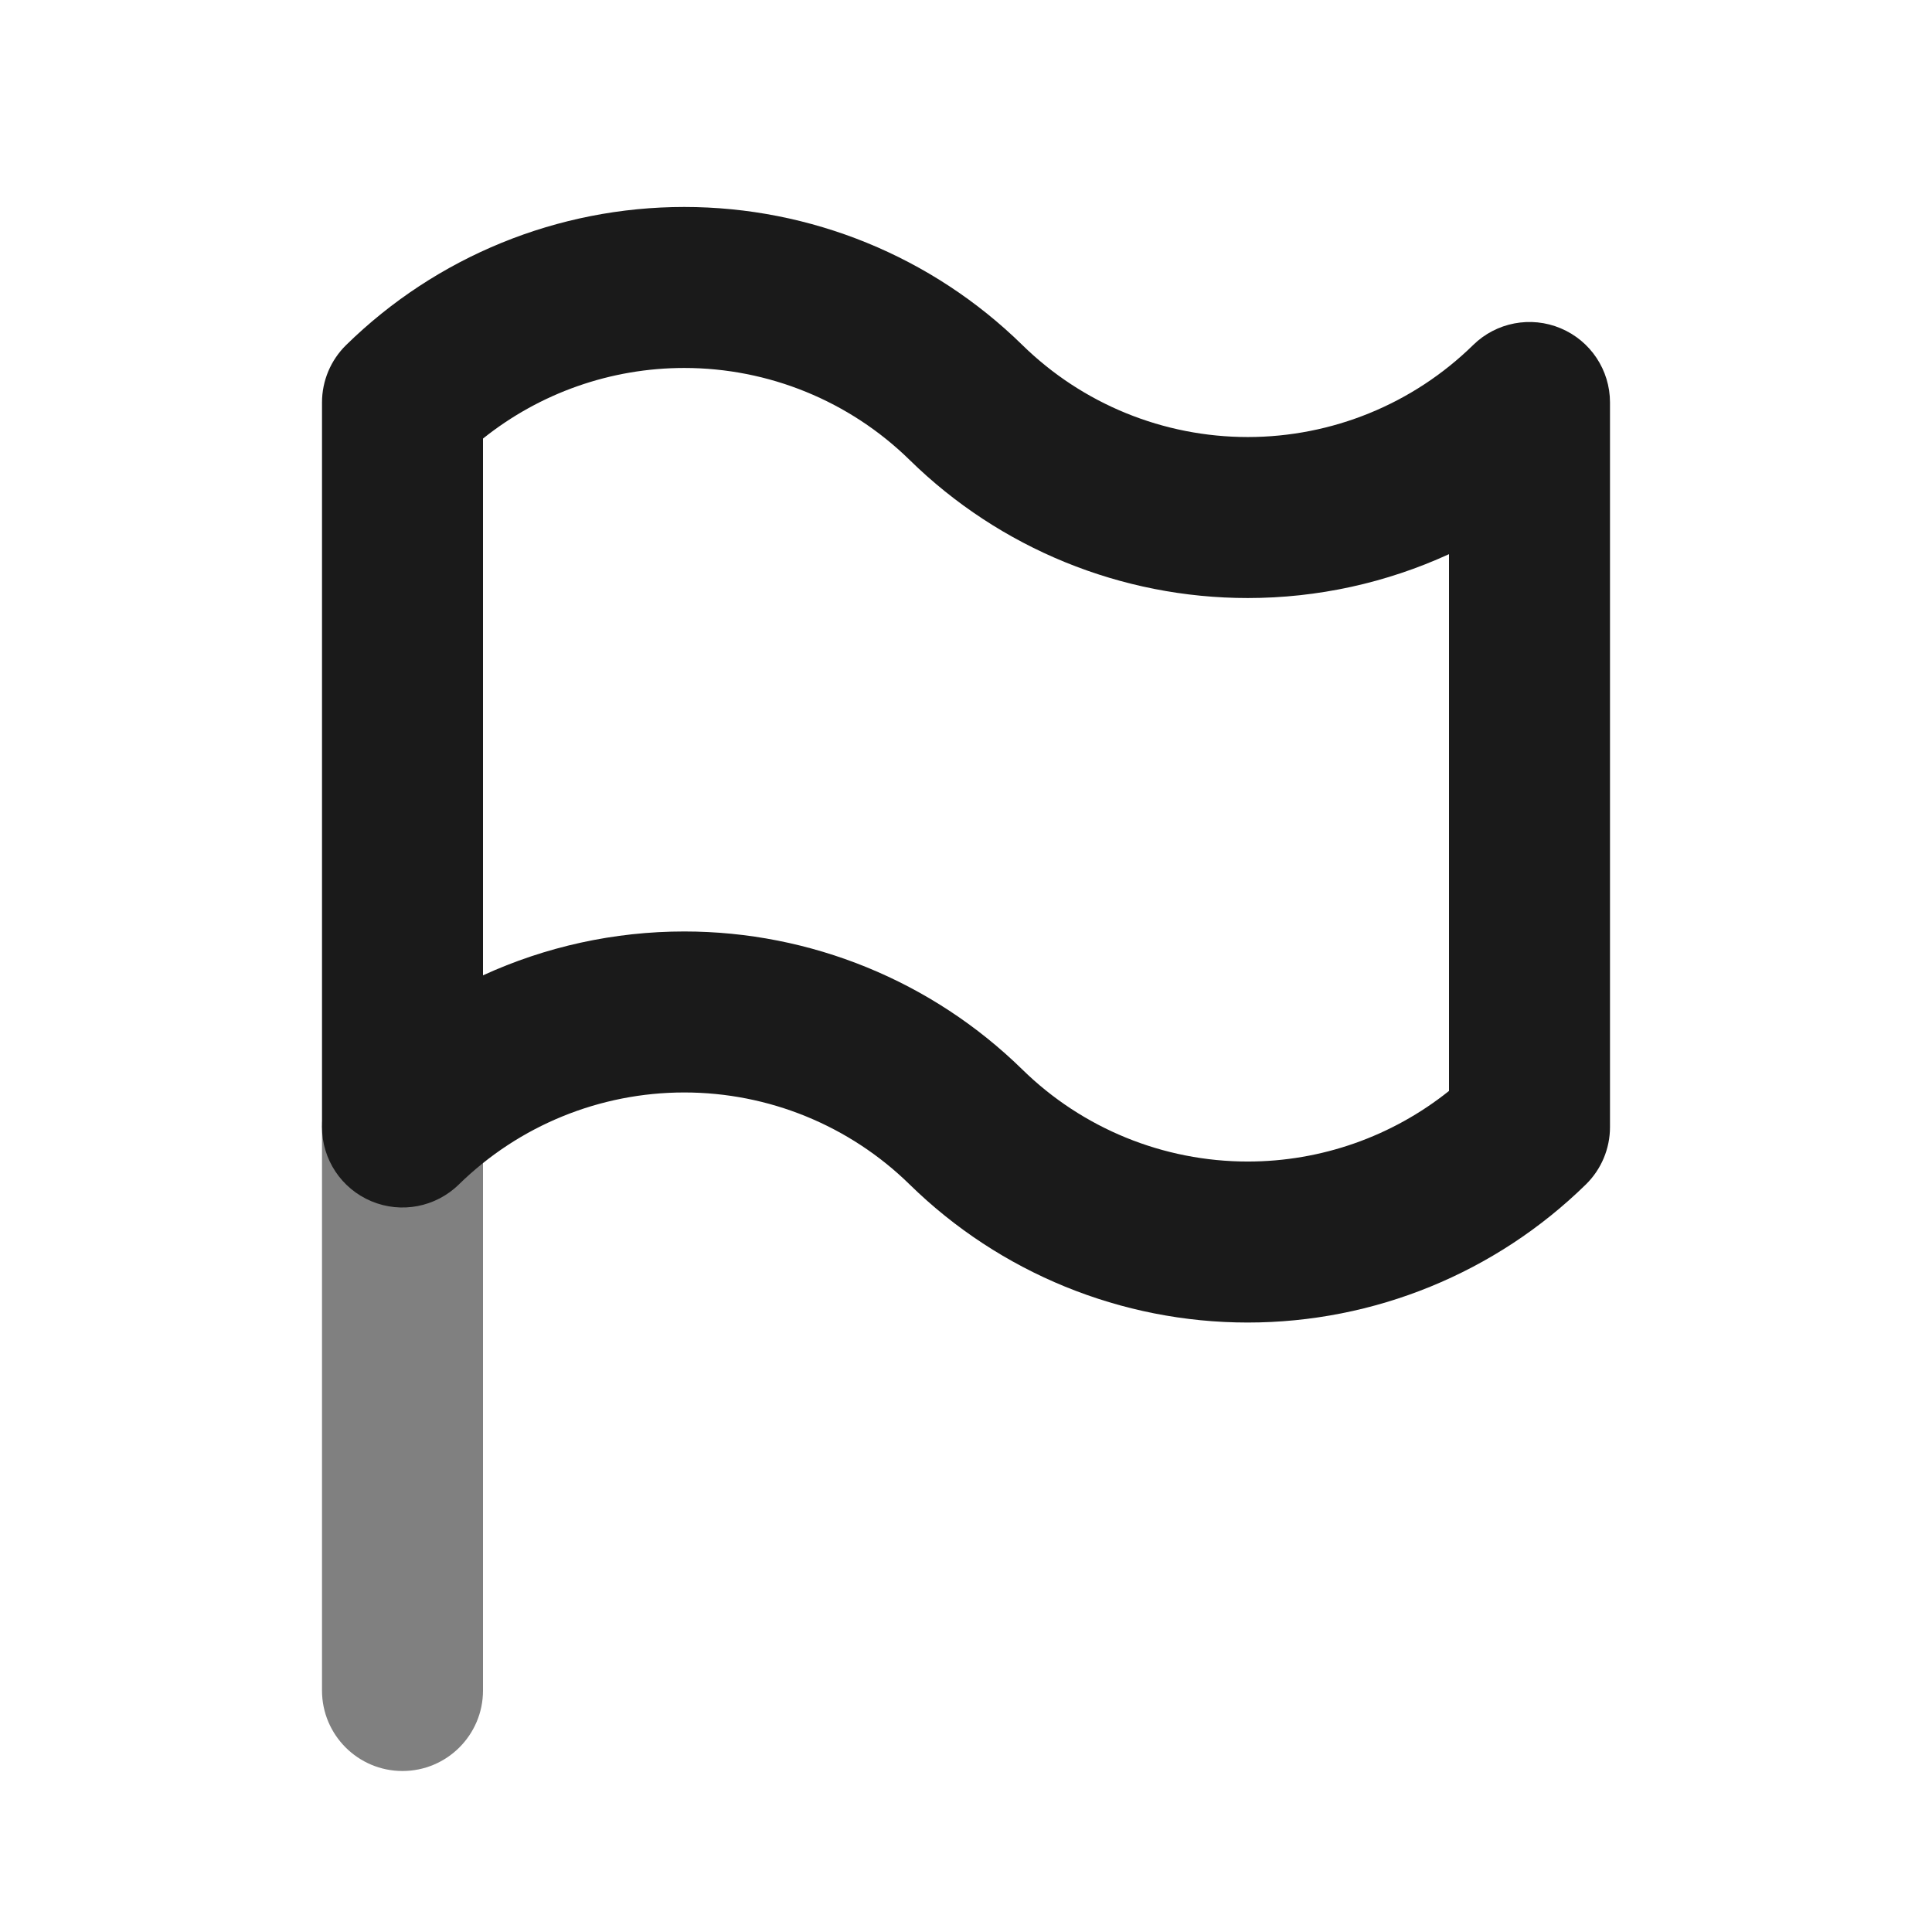<svg width="24" height="24" viewBox="0 0 24 24" fill="none" xmlns="http://www.w3.org/2000/svg">
<path fill-rule="evenodd" clip-rule="evenodd" d="M5 13C5.552 13 6 13.448 6 14V21C6 21.552 5.552 22 5 22C4.448 22 4 21.552 4 21V14C4 13.448 4.448 13 5 13Z" fill="#808080"/>
<path fill-rule="evenodd" clip-rule="evenodd" d="M6 5.448V12.116C6.777 11.76 7.629 11.571 8.5 11.571C10.07 11.571 11.578 12.187 12.7 13.286C13.448 14.019 14.453 14.429 15.5 14.429C16.413 14.429 17.294 14.117 18 13.552V6.884C17.223 7.24 16.371 7.429 15.5 7.429C13.93 7.429 12.422 6.814 11.3 5.714C10.552 4.981 9.547 4.571 8.5 4.571C7.587 4.571 6.706 4.883 6 5.448ZM4.3 4.286C5.422 3.186 6.929 2.571 8.5 2.571C10.07 2.571 11.578 3.186 12.7 4.286C13.448 5.019 14.453 5.429 15.5 5.429C16.547 5.429 17.552 5.019 18.3 4.286C18.587 4.004 19.016 3.922 19.387 4.078C19.759 4.234 20 4.597 20 5V14C20 14.269 19.892 14.526 19.7 14.714C18.578 15.813 17.07 16.429 15.5 16.429C13.93 16.429 12.422 15.813 11.3 14.714C10.552 13.981 9.547 13.571 8.5 13.571C7.453 13.571 6.448 13.981 5.7 14.714C5.412 14.996 4.984 15.078 4.613 14.922C4.241 14.766 4 14.403 4 14V5C4 4.731 4.108 4.474 4.3 4.286Z" fill="#1A1A1A"/>
</svg>
